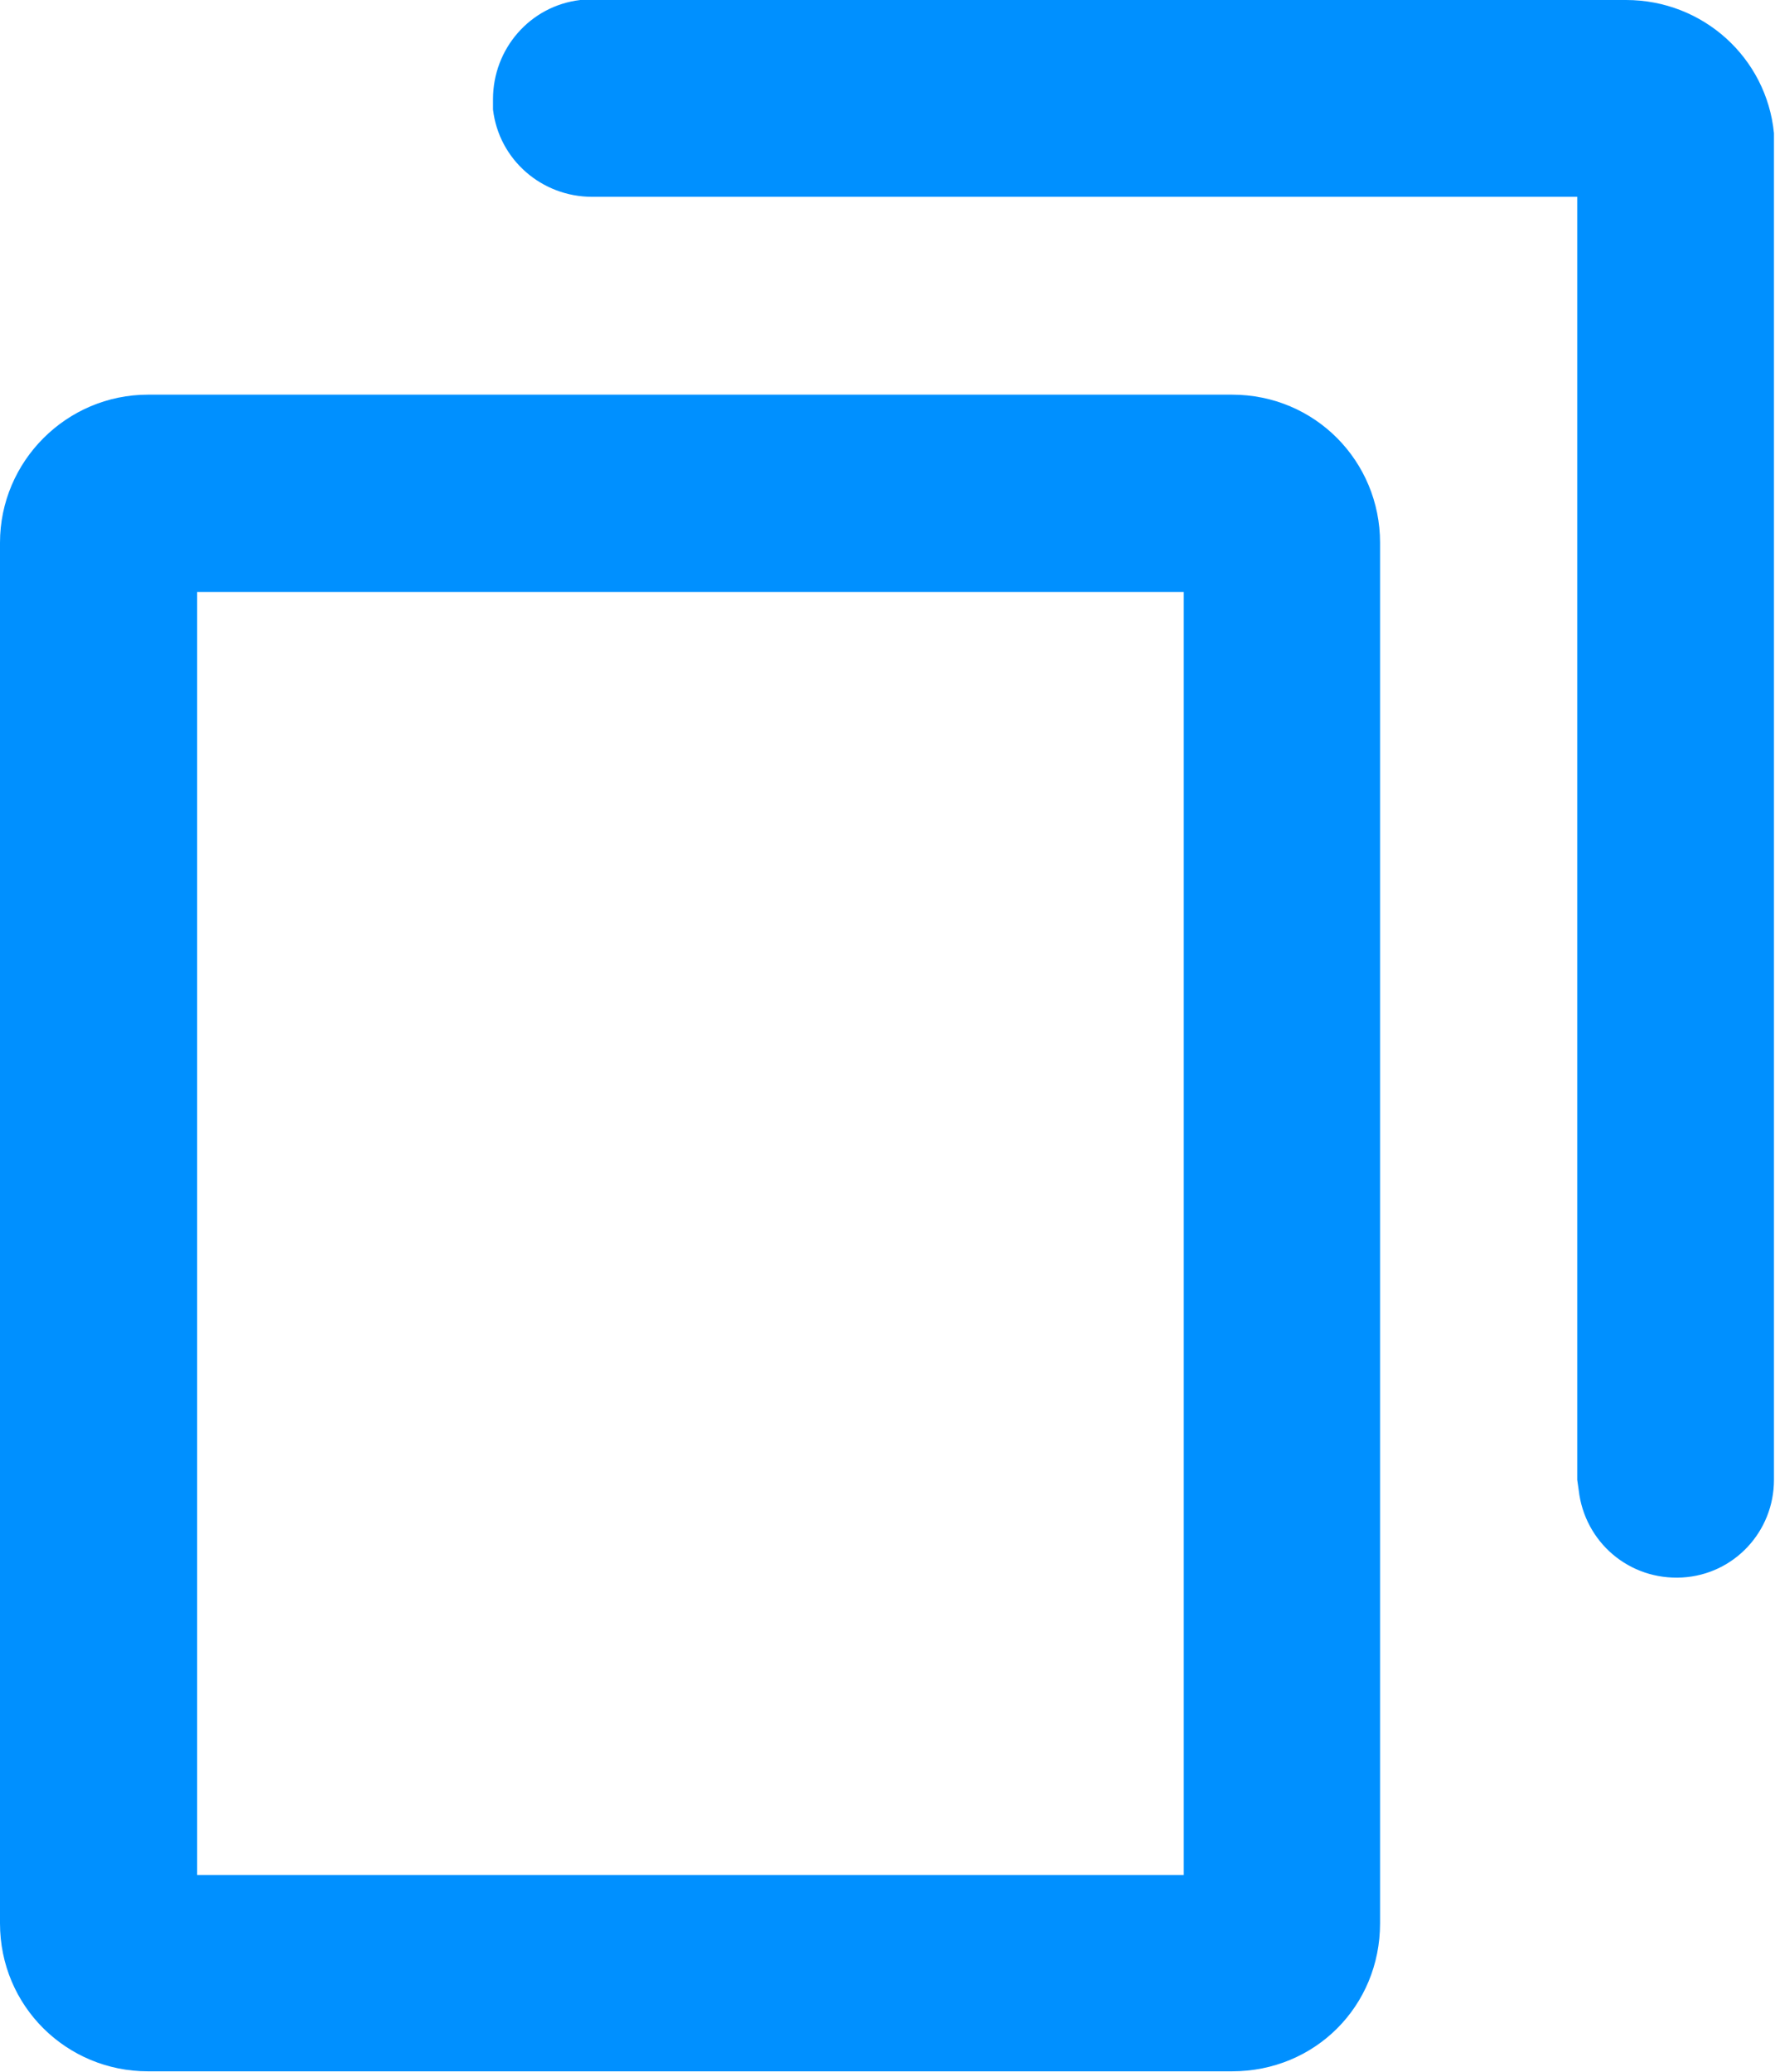 <svg xmlns="http://www.w3.org/2000/svg" xmlns:xlink="http://www.w3.org/1999/xlink" width="12" height="14" viewBox="0 0 12 14" fill="none"><g opacity="1" transform="translate(0 0)  rotate(0 5.999 7)"><path id="分组 1" fill-rule="evenodd" style="fill:#0090FF" transform="translate(0 0)  rotate(0 5.999 7)" opacity="1" d="M1 2.667C0.45 2.667 0 3.117 0 3.667L0 12.997C0 13.557 0.45 13.997 1 13.997L8.33 13.997C8.89 13.997 9.33 13.557 9.33 12.997L9.33 3.667C9.33 3.117 8.89 2.667 8.33 2.667L1 2.667ZM1.333 4L1.333 12.67L8.003 12.67L8.003 4L1.333 4ZM11.993 0.9C11.943 0.39 11.513 -1.94643e-07 10.993 -1.94643e-07L4.003 -1.94643e-07L3.923 -1.94643e-07C3.583 0.04 3.333 0.33 3.333 0.67L3.333 0.74C3.373 1.08 3.663 1.33 4.003 1.33L10.663 1.33L10.663 10L10.673 10.07C10.713 10.42 11.013 10.68 11.373 10.66C11.723 10.64 11.993 10.35 11.993 10L11.993 1L11.993 0.9Z " /></g></svg>